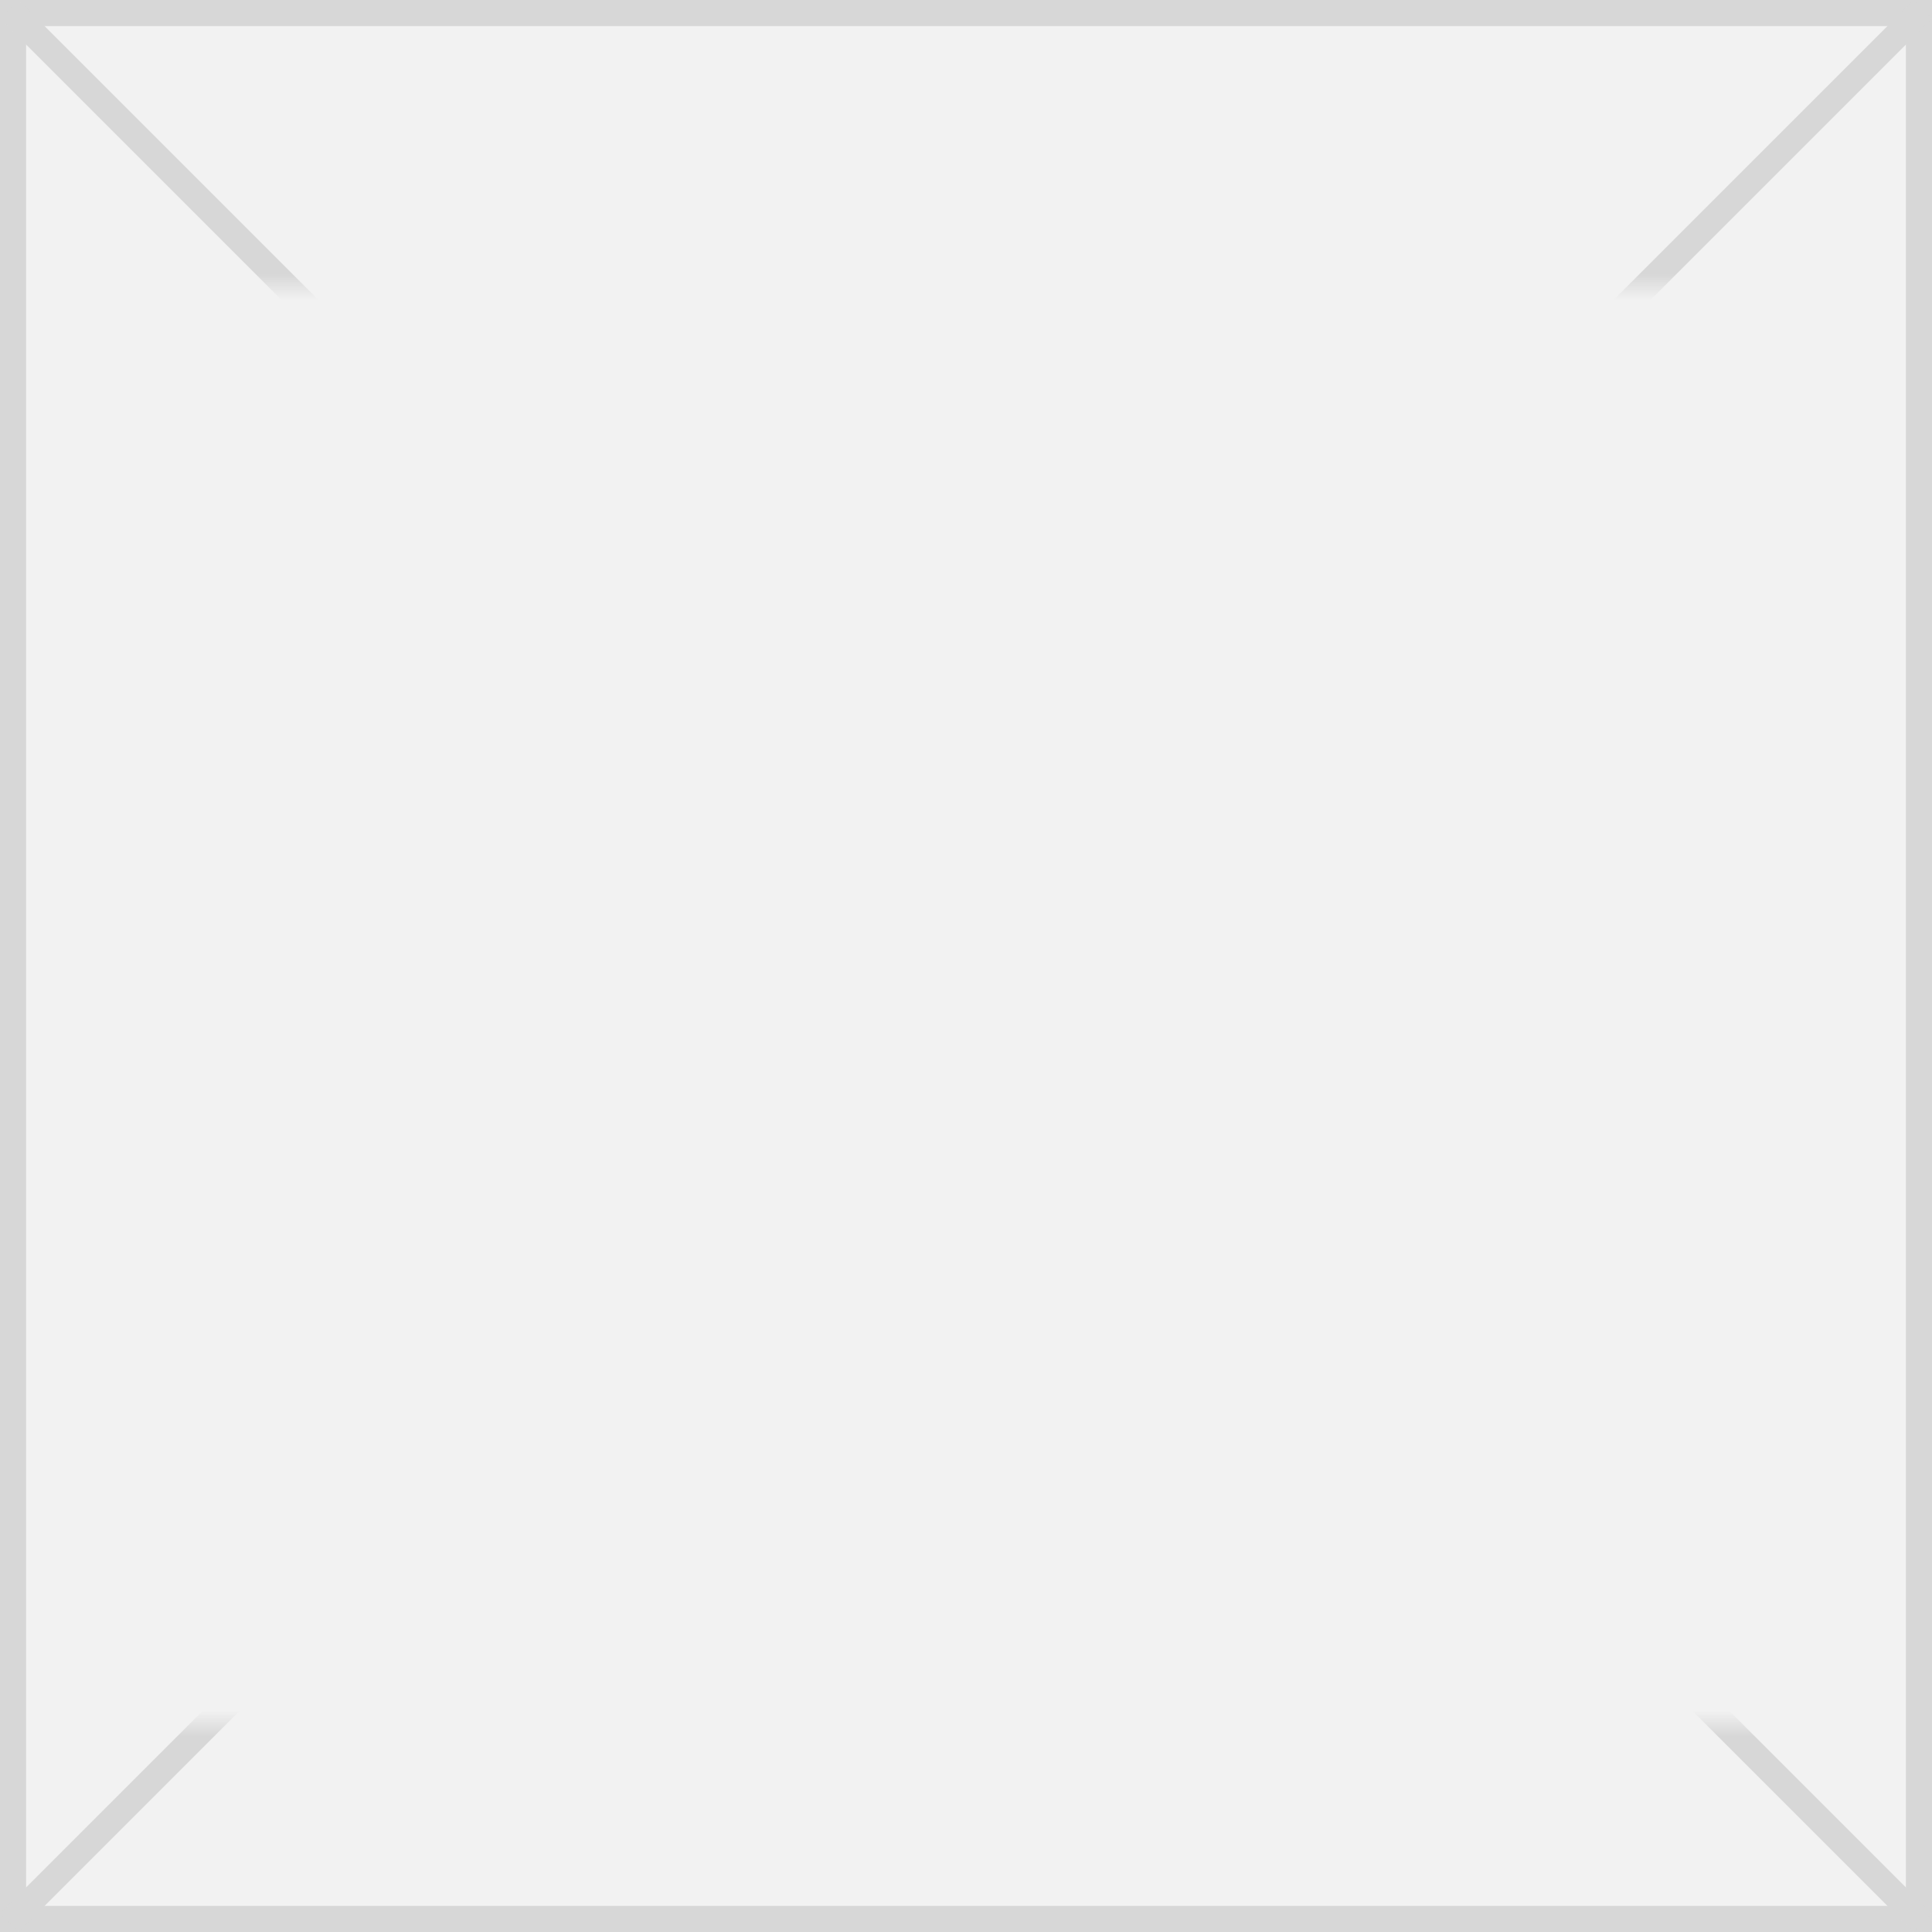 ﻿<?xml version="1.0" encoding="utf-8"?>
<svg version="1.1" xmlns:xlink="http://www.w3.org/1999/xlink" width="74px" height="74px" xmlns="http://www.w3.org/2000/svg">
  <rect width="100%" height="100%" fill="#333333" stroke="none"/>
  <defs>
    <mask fill="white" id="clip5154">
      <path d="M 1 211  L 75 211  L 75 266  L 1 266  Z M 0 200  L 74 200  L 74 274  L 0 274  Z " fill-rule="evenodd" />
    </mask>
  </defs>
  <g transform="matrix(1 0 0 1 0 -200 )">
    <path d="M 0.5 200.5  L 73.5 200.5  L 73.5 273.5  L 0.5 273.5  L 0.5 200.5  Z " fill-rule="nonzero" fill="#f2f2f2" stroke="none" />
    <path d="M 0.5 200.5  L 73.5 200.5  L 73.5 273.5  L 0.5 273.5  L 0.5 200.5  Z " stroke-width="1" stroke="#d7d7d7" fill="none" />
    <path d="M 0.354 200.354  L 73.646 273.646  M 73.646 200.354  L 0.354 273.646  " stroke-width="1" stroke="#d7d7d7" fill="none" mask="url(#clip5154)" />
  </g>
</svg>
